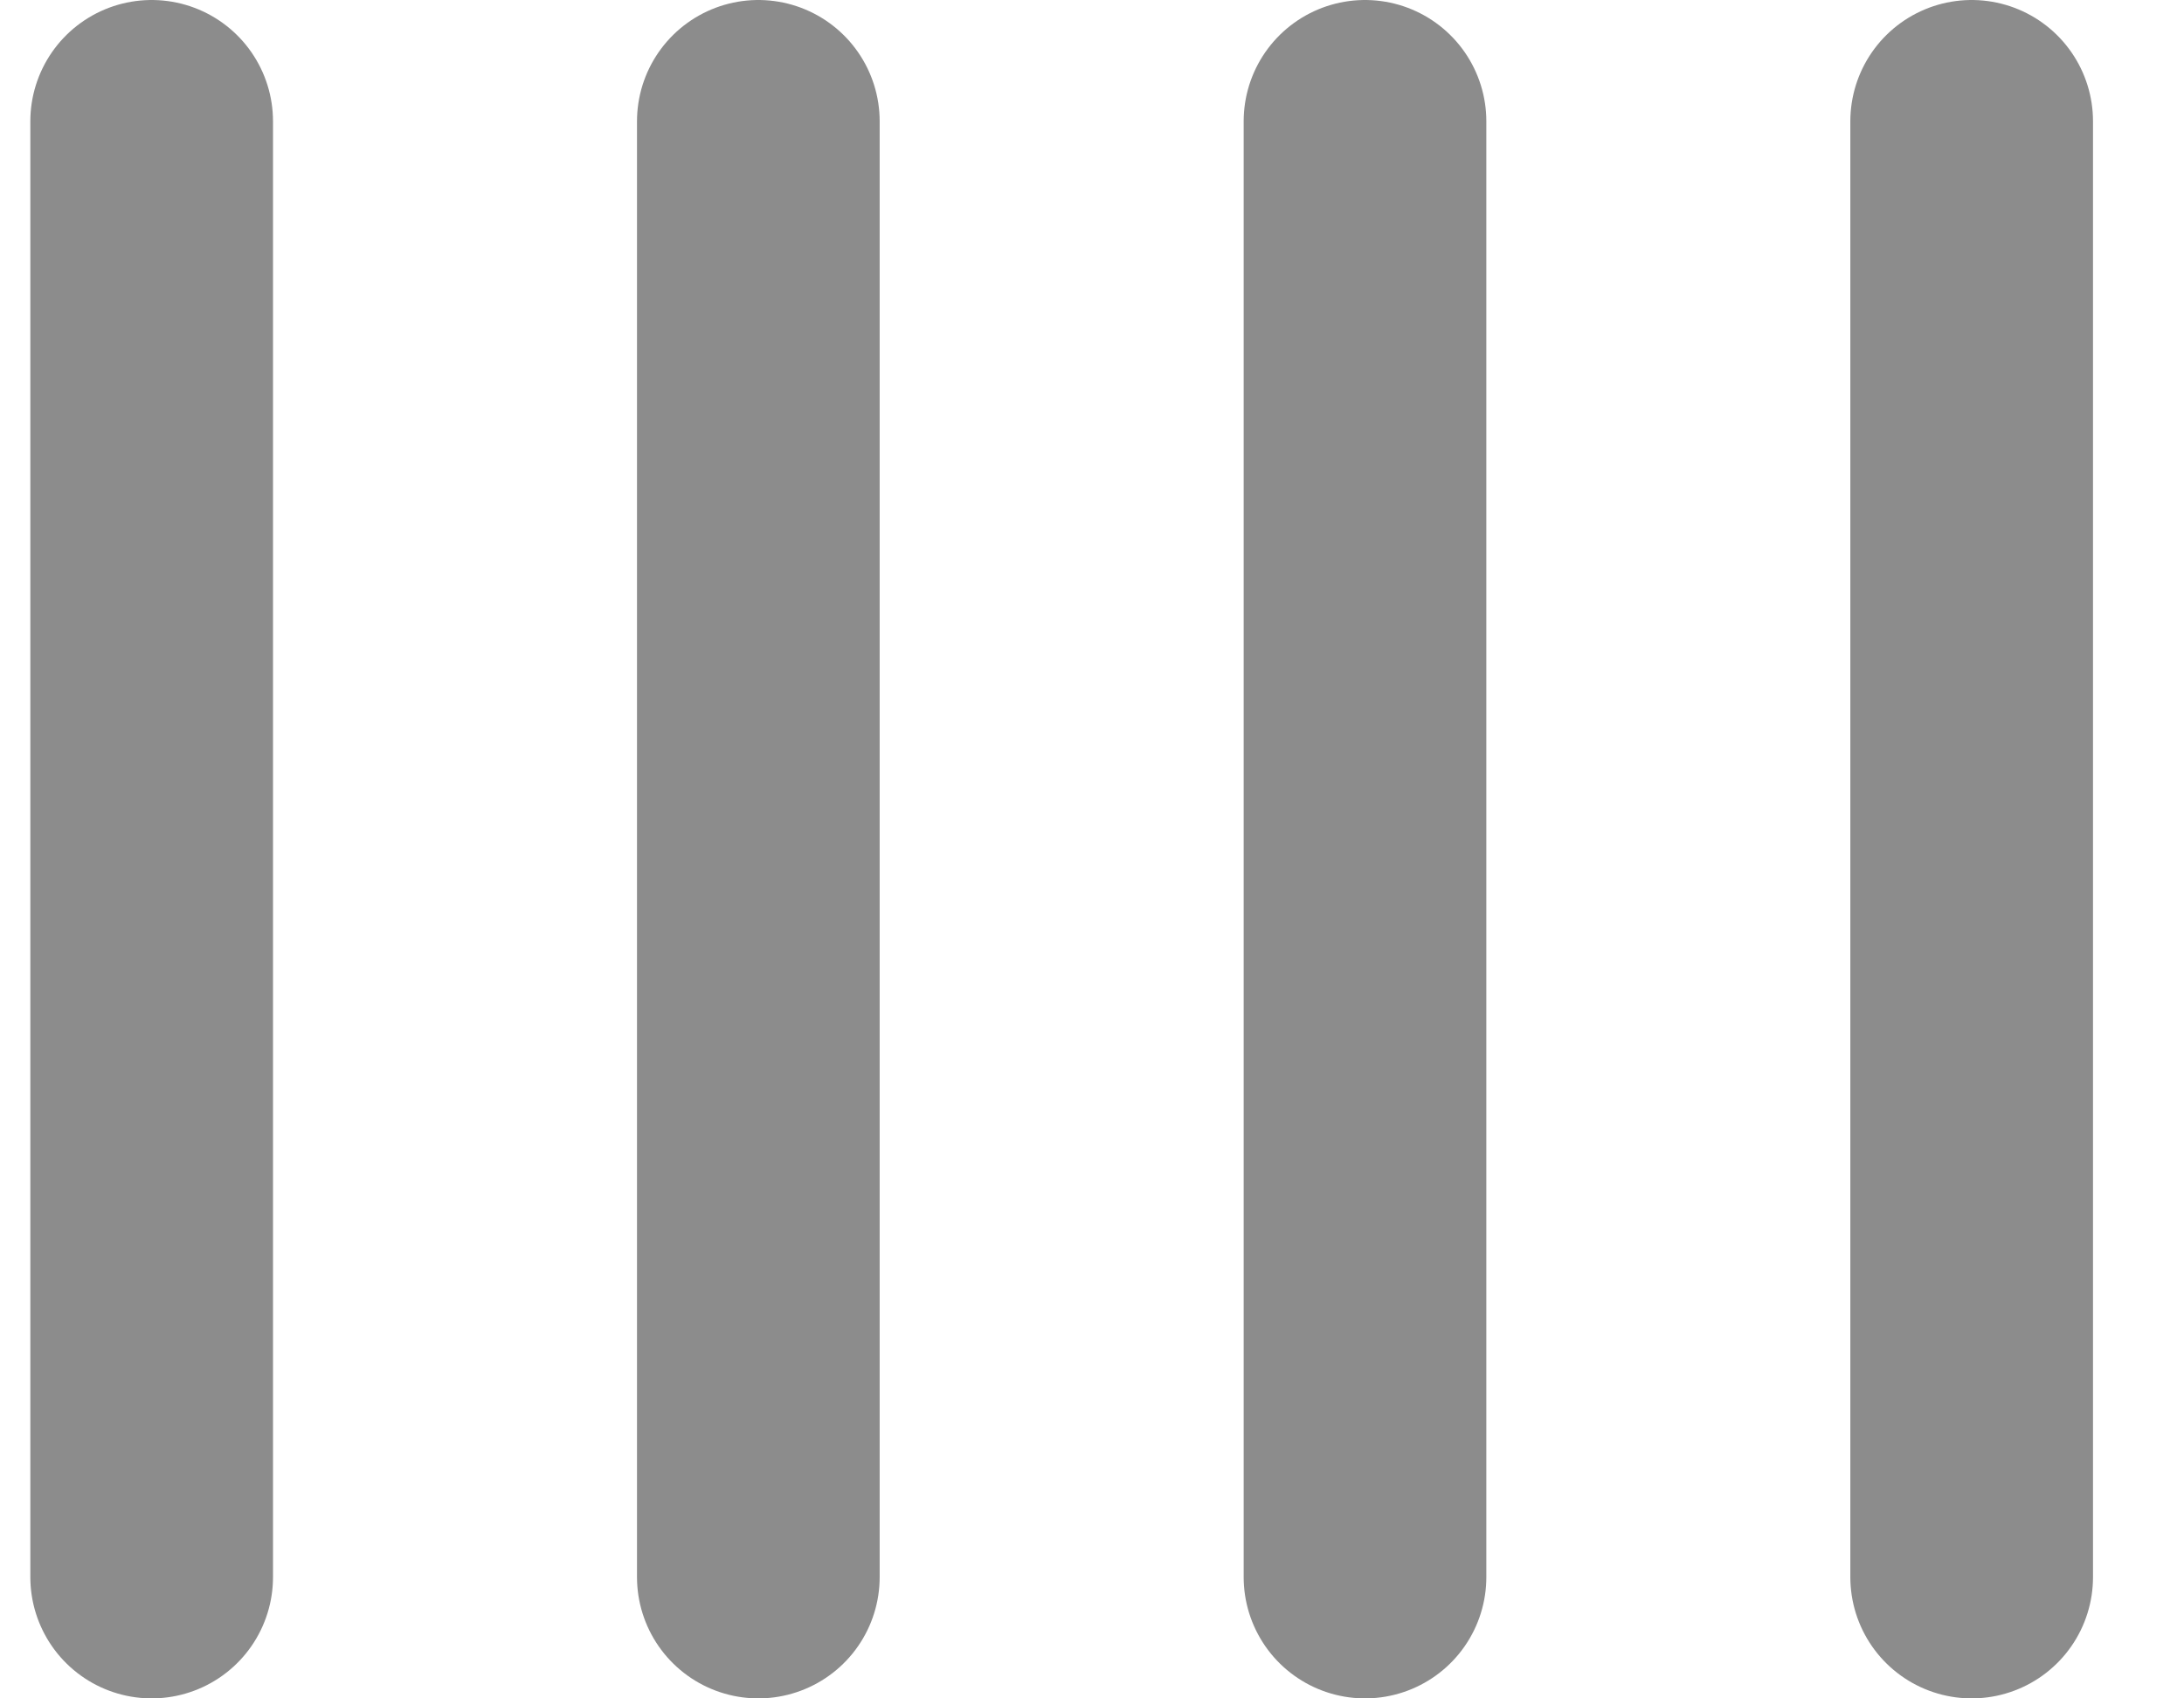 <svg width="18" height="14" viewBox="0 0 18 14" fill="none" xmlns="http://www.w3.org/2000/svg">
<path d="M1.25 1L1.25 13" stroke="#8C8C8C" stroke-width="2" stroke-linecap="round"/>
<path d="M6.25 1L6.25 13" stroke="#8C8C8C" stroke-width="2" stroke-linecap="round"/>
<path d="M11.25 1L11.25 13" stroke="#8C8C8C" stroke-width="2" stroke-linecap="round"/>
<path d="M16.25 1L16.25 13" stroke="#8C8C8C" stroke-width="2" stroke-linecap="round"/>
</svg>
